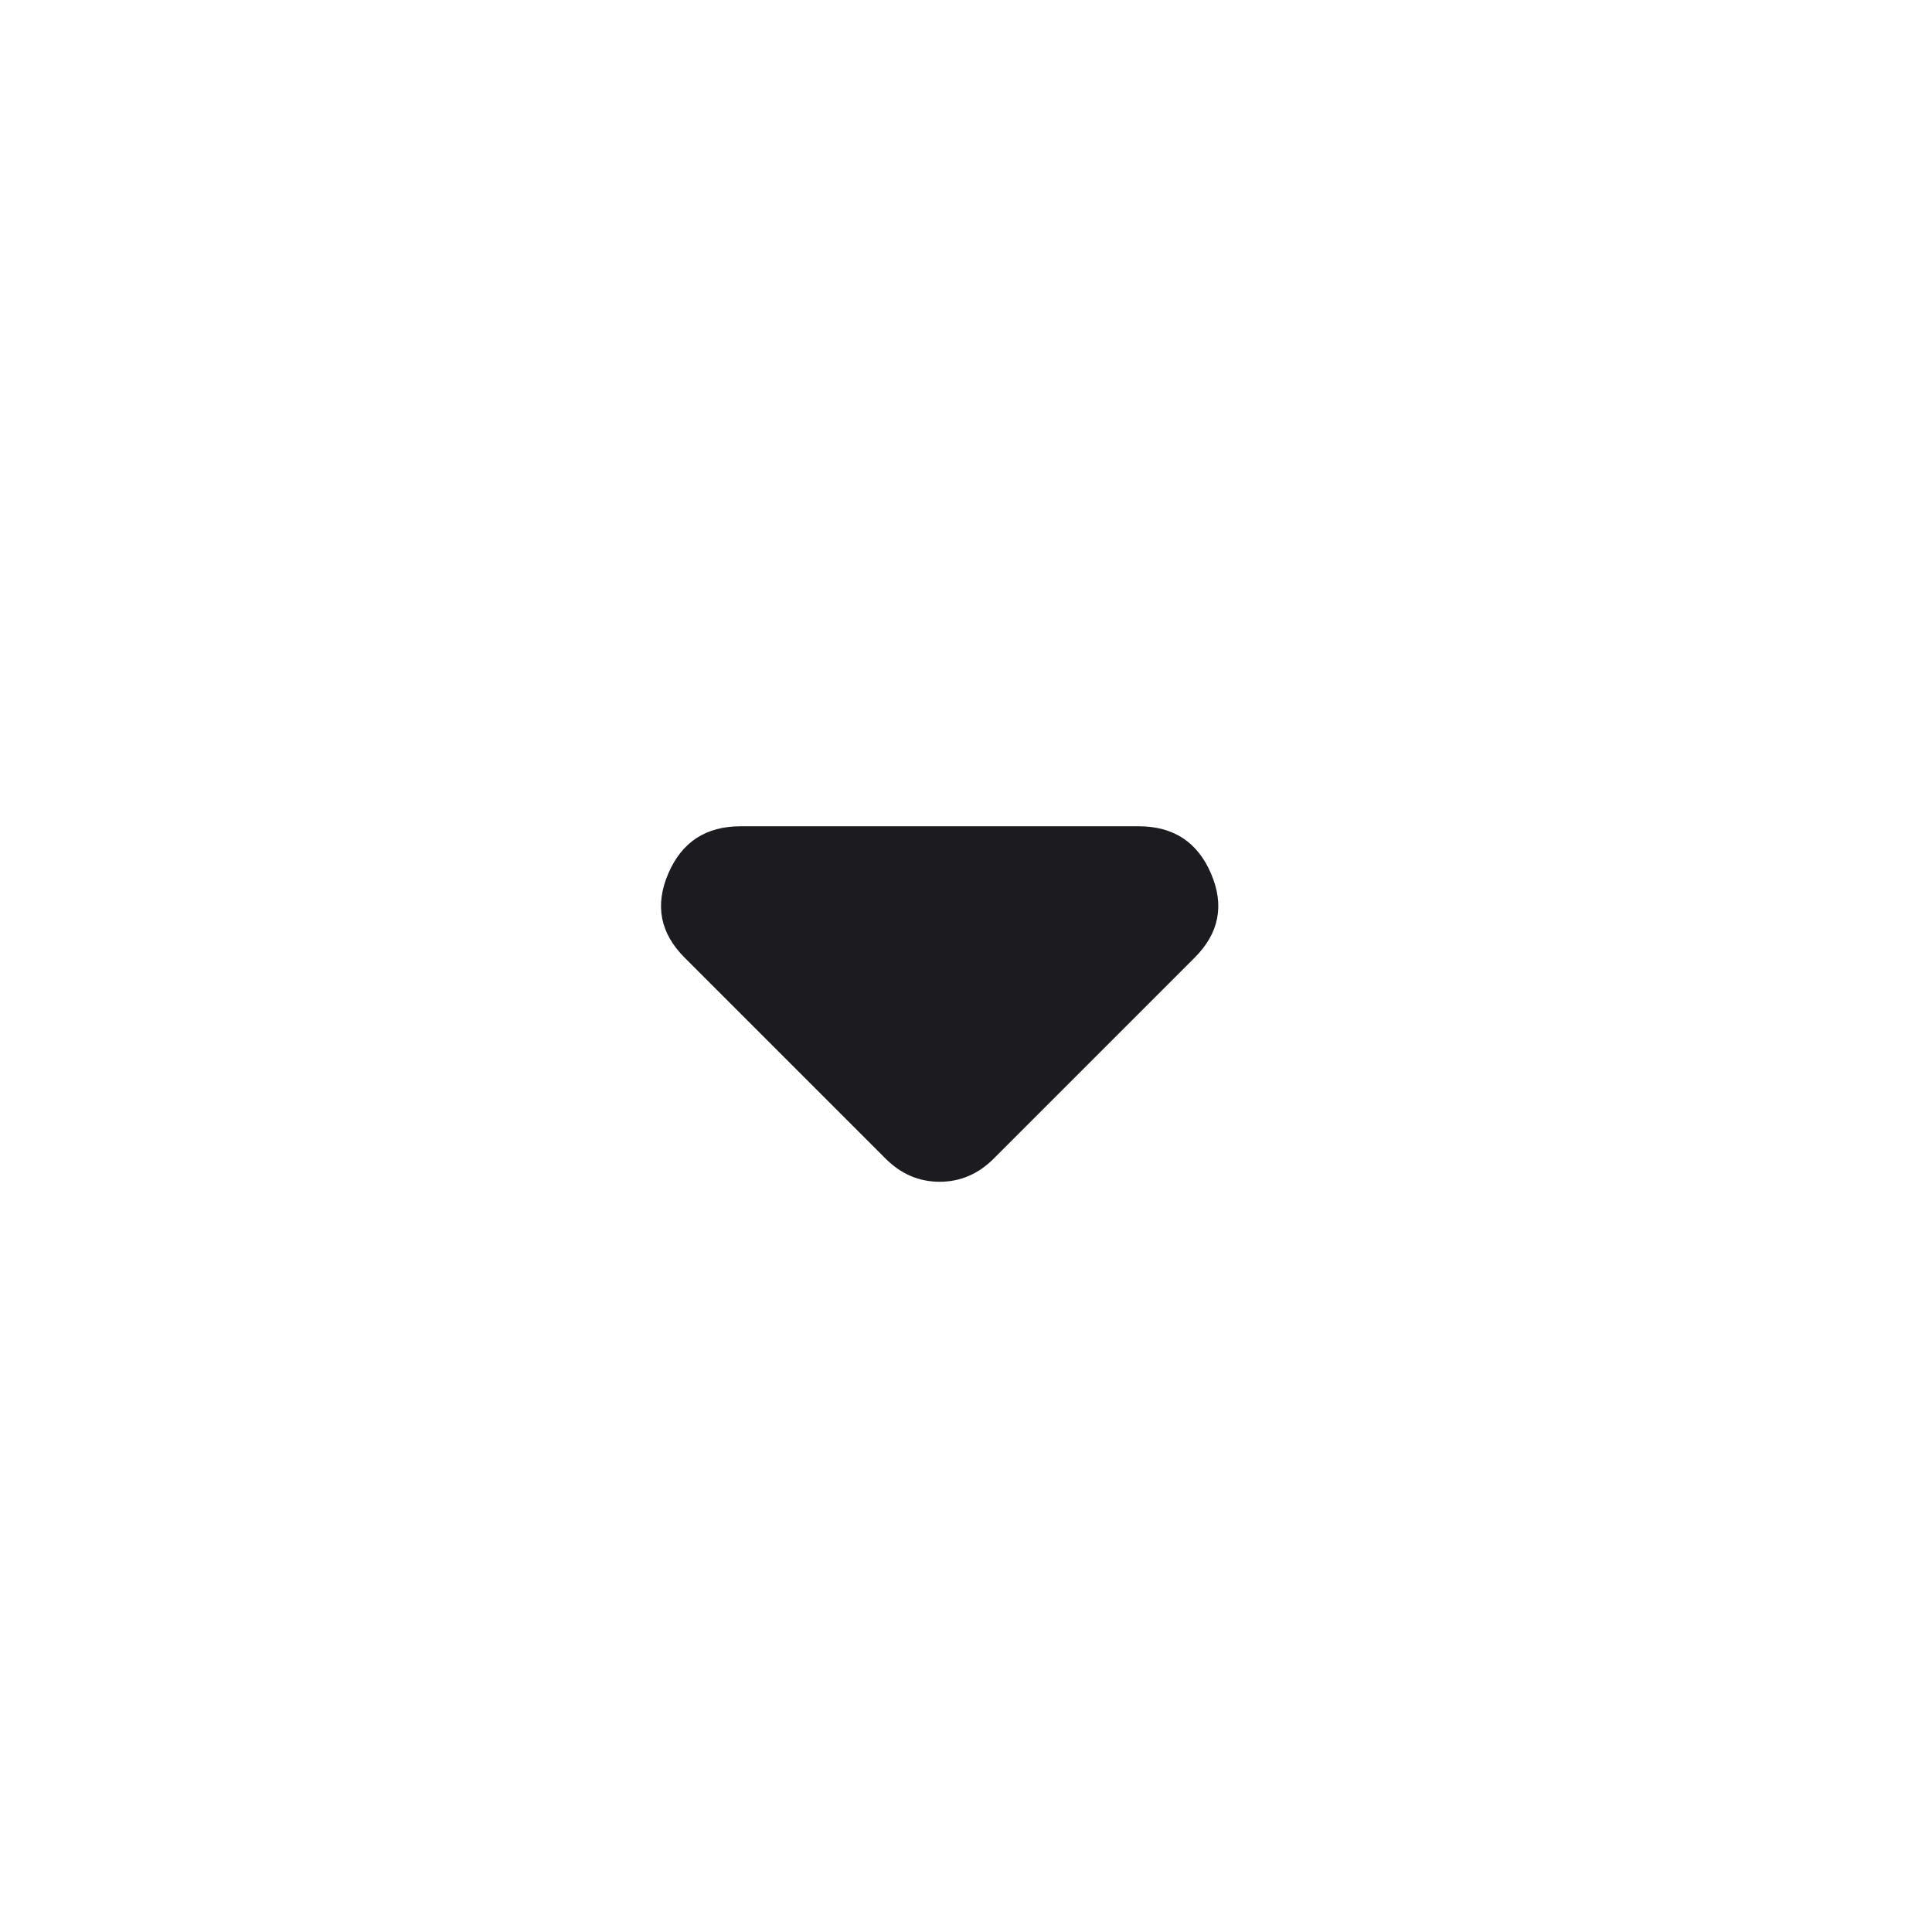 <svg width="25" height="25" viewBox="0 0 25 25" xmlns="http://www.w3.org/2000/svg">
    <path
        d="M11.459 14.992L8.859 12.392C8.542 12.075 8.472 11.713 8.647 11.305C8.822 10.896 9.134 10.692 9.584 10.692H14.734C15.184 10.692 15.496 10.896 15.671 11.305C15.846 11.713 15.776 12.075 15.459 12.392L12.859 14.992C12.759 15.092 12.651 15.167 12.534 15.217C12.417 15.267 12.292 15.292 12.159 15.292C12.026 15.292 11.901 15.267 11.784 15.217C11.667 15.167 11.559 15.092 11.459 14.992Z"
        fill="#1C1B1F" />
</svg>
